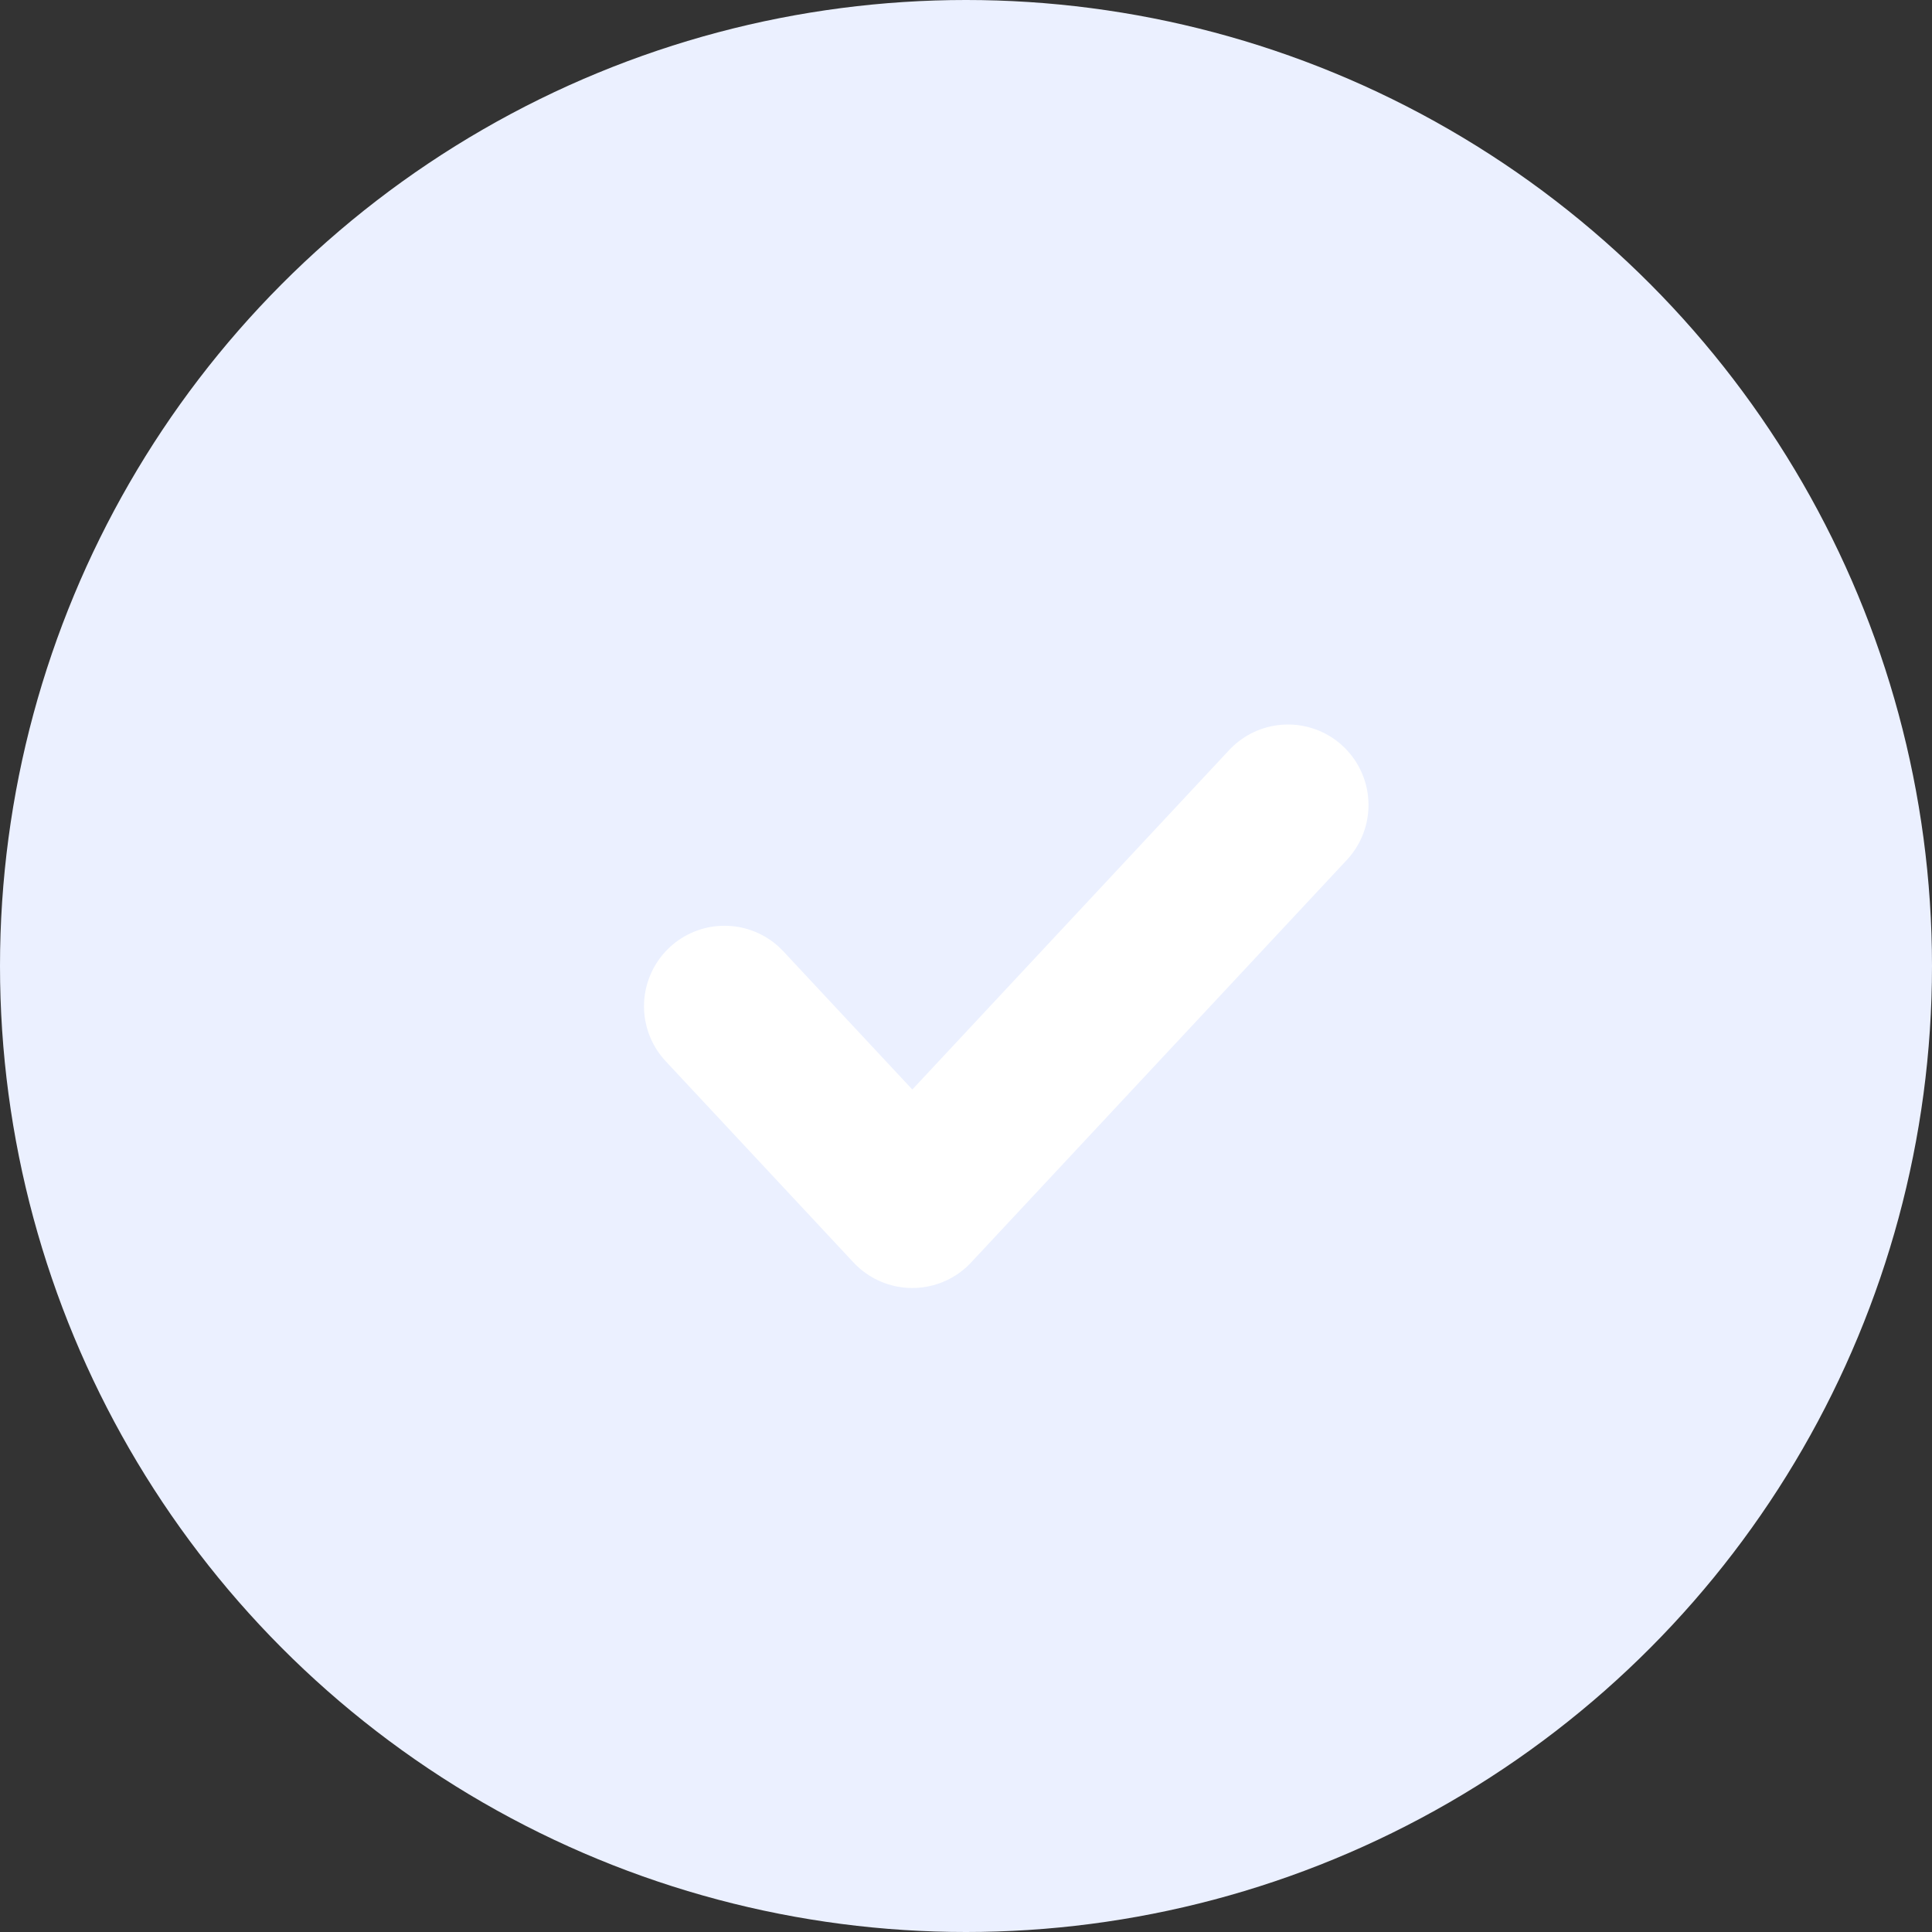 <svg width="24" height="24" viewBox="0 0 24 24" fill="none" xmlns="http://www.w3.org/2000/svg">
<rect x="0" y="0" width="24" height="24" fill="#333333" stroke="none"/>
<circle cx="12" cy="12" r="12" fill="#EBF0FF"/>
<path d="M9 12.5L11.333 15L16 10" stroke="white" stroke-width="2" stroke-linecap="round" stroke-linejoin="round"/>
</svg>

